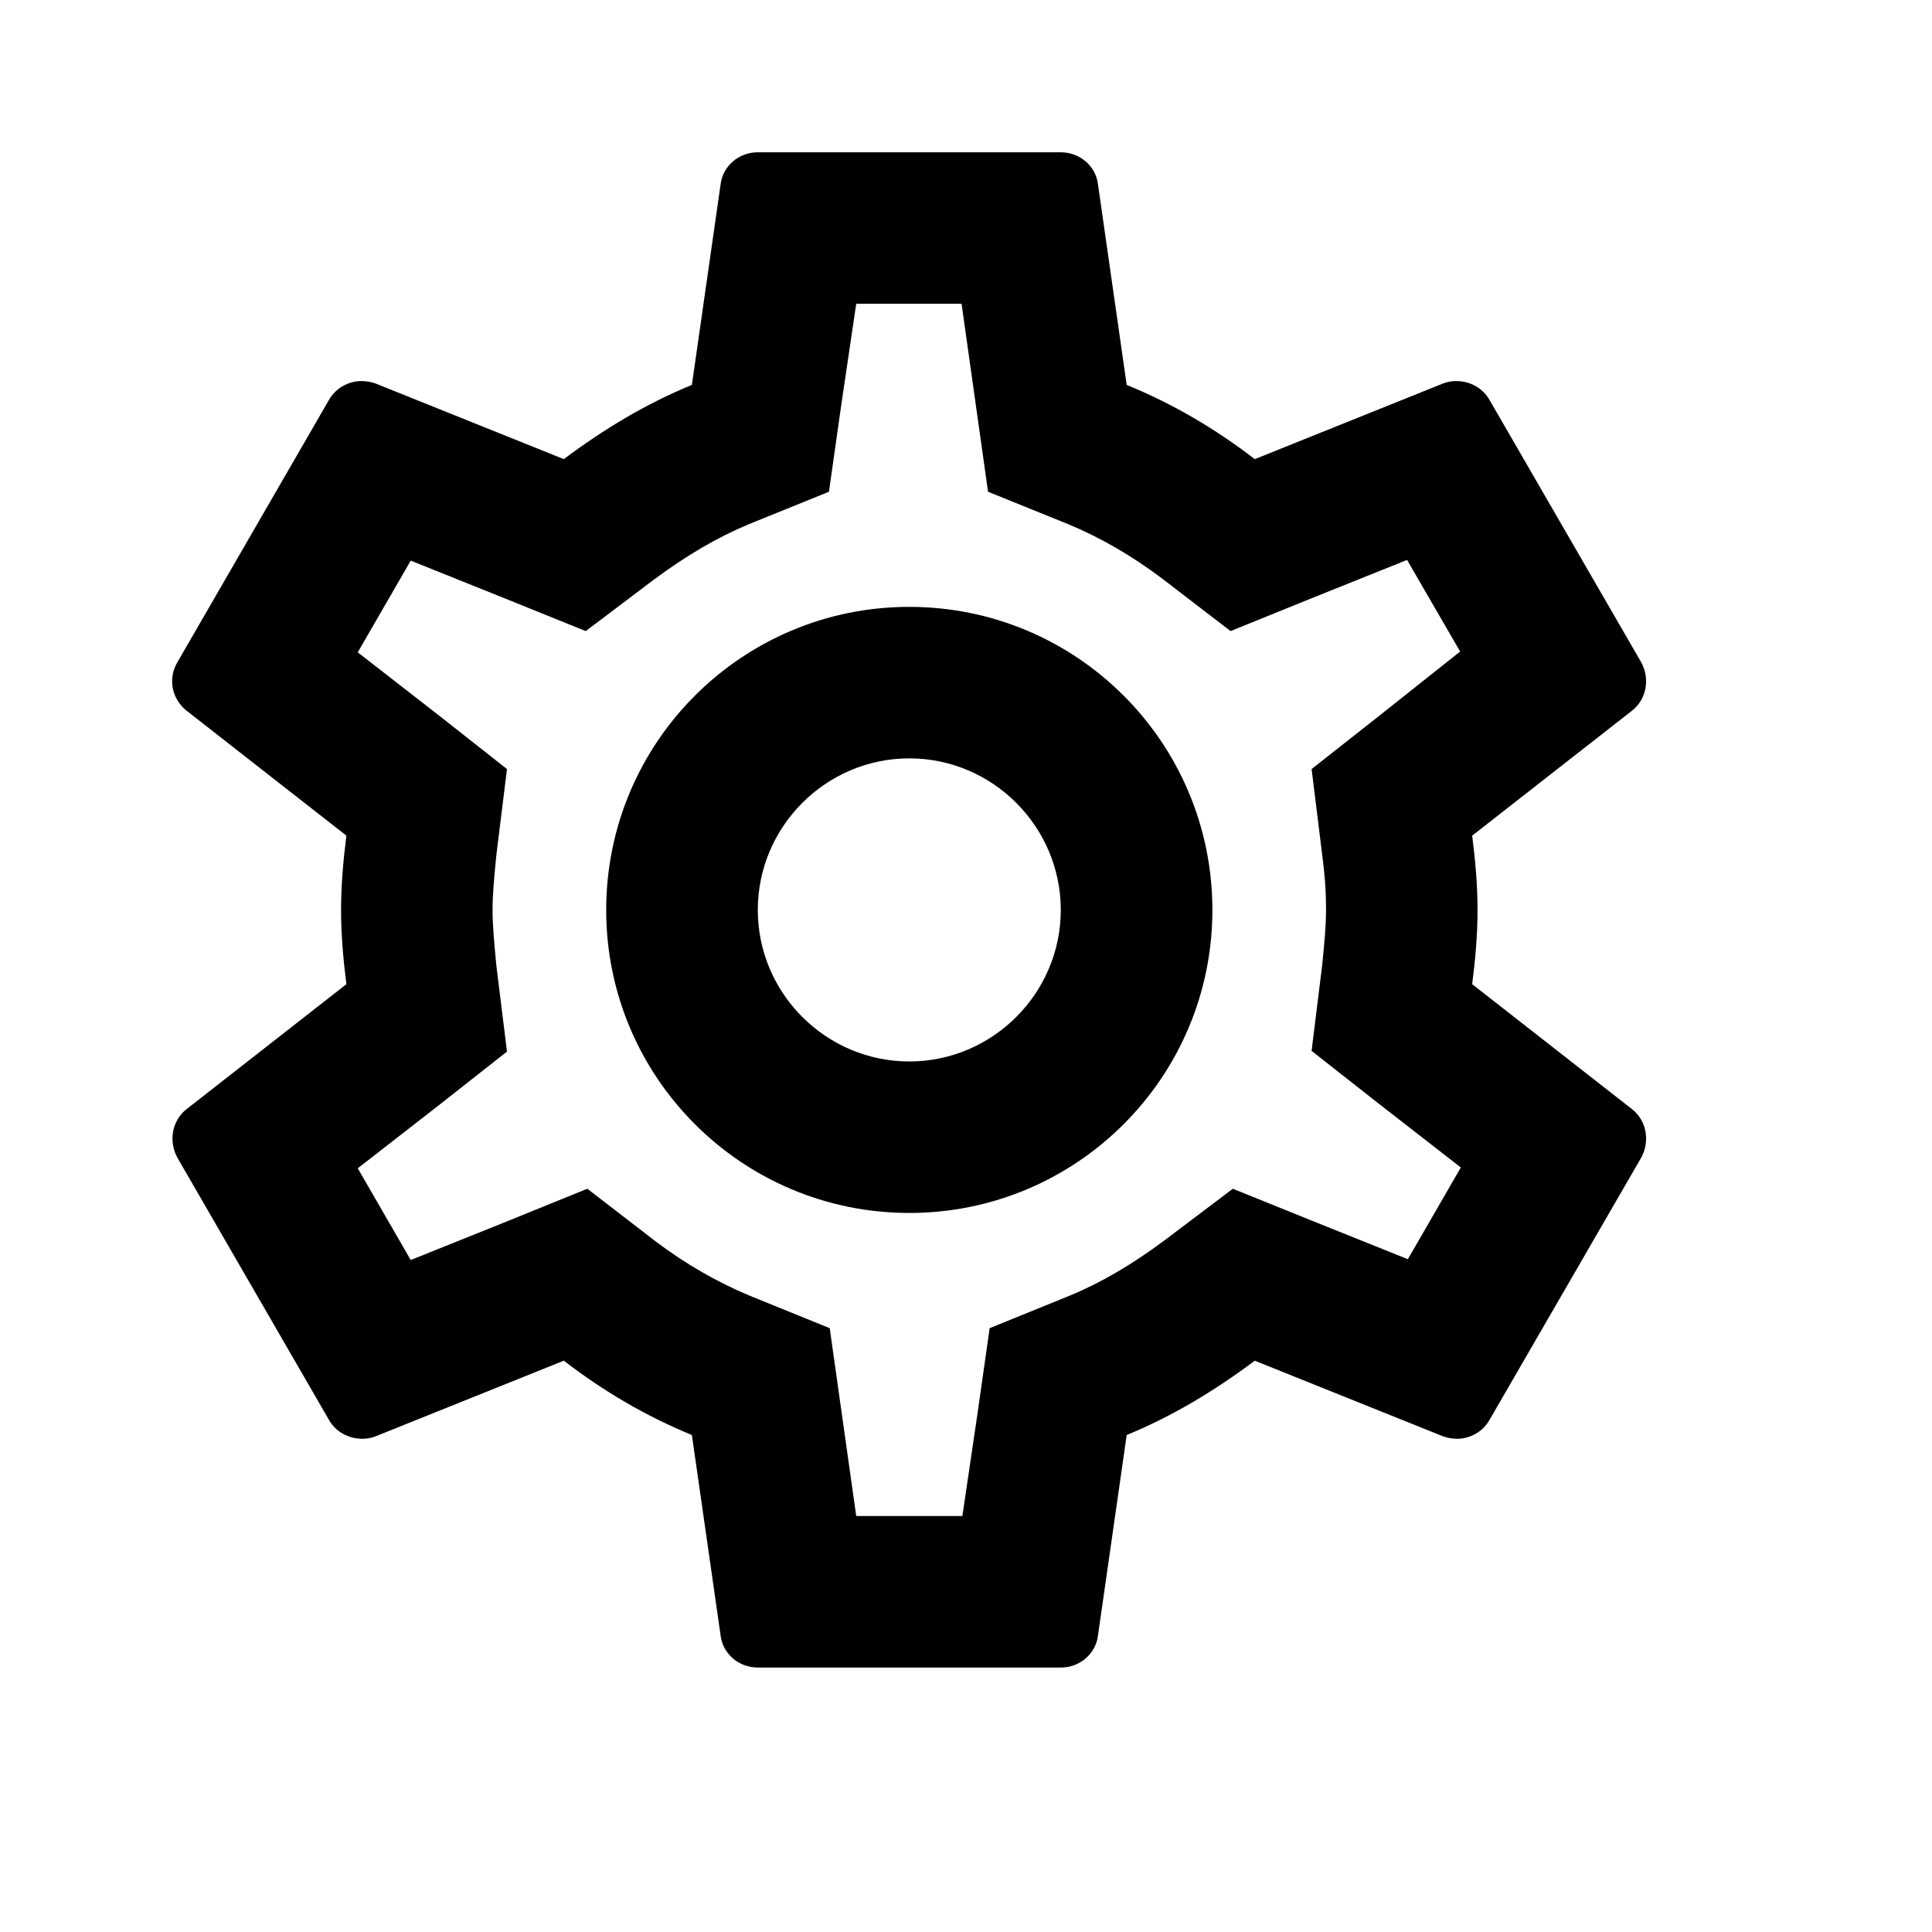 <svg xmlns="http://www.w3.org/2000/svg" width="17" height="17" viewBox="0 0 17 17" fill="none"><rect width="17" height="17" fill="none"/>
<path fill-rule="evenodd" clip-rule="evenodd" d="M13.001 8.007C13.001 8.233 12.981 8.447 12.954 8.66L14.361 9.76C14.488 9.86 14.521 10.04 14.441 10.187L13.107 12.493C13.047 12.6 12.934 12.66 12.821 12.66C12.781 12.66 12.741 12.653 12.701 12.64L11.041 11.973C10.694 12.233 10.321 12.46 9.914 12.627L9.661 14.393C9.641 14.553 9.501 14.673 9.334 14.673H6.668C6.501 14.673 6.361 14.553 6.341 14.393L6.088 12.627C5.681 12.46 5.308 12.24 4.961 11.973L3.301 12.64C3.268 12.653 3.228 12.66 3.188 12.66C3.068 12.66 2.954 12.6 2.894 12.493L1.561 10.187C1.481 10.04 1.514 9.86 1.641 9.76L3.048 8.66C3.021 8.447 3.001 8.227 3.001 8.007C3.001 7.787 3.021 7.567 3.048 7.353L1.641 6.253C1.514 6.153 1.474 5.973 1.561 5.827L2.894 3.52C2.954 3.413 3.068 3.353 3.181 3.353C3.221 3.353 3.261 3.36 3.301 3.373L4.961 4.04C5.308 3.78 5.681 3.553 6.088 3.387L6.341 1.62C6.361 1.46 6.501 1.34 6.668 1.34H9.334C9.501 1.34 9.641 1.46 9.661 1.62L9.914 3.387C10.321 3.553 10.694 3.773 11.041 4.04L12.701 3.373C12.734 3.36 12.774 3.353 12.814 3.353C12.934 3.353 13.047 3.413 13.107 3.52L14.441 5.827C14.521 5.973 14.488 6.153 14.361 6.253L12.954 7.353C12.981 7.567 13.001 7.78 13.001 8.007ZM11.668 8.007C11.668 7.867 11.661 7.727 11.634 7.52L11.541 6.767L12.134 6.3L12.848 5.733L12.381 4.927L11.534 5.267L10.828 5.553L10.221 5.087C9.954 4.887 9.688 4.733 9.401 4.613L8.694 4.327L8.461 2.673H7.534L7.401 3.573L7.294 4.327L6.588 4.613C6.314 4.727 6.041 4.887 5.754 5.1L5.154 5.553L4.461 5.273L3.614 4.933L3.148 5.74L3.868 6.3L4.461 6.767L4.368 7.52C4.348 7.72 4.334 7.873 4.334 8.007C4.334 8.14 4.348 8.293 4.368 8.5L4.461 9.253L3.868 9.72L3.148 10.28L3.614 11.087L4.461 10.747L5.168 10.46L5.774 10.927C6.041 11.127 6.308 11.28 6.594 11.4L7.301 11.687L7.534 13.34H8.468L8.601 12.44L8.708 11.687L9.414 11.4C9.688 11.287 9.961 11.127 10.248 10.913L10.848 10.46L11.541 10.74L12.388 11.08L12.854 10.273L12.134 9.713L11.541 9.247L11.634 8.493C11.654 8.293 11.668 8.147 11.668 8.007ZM8.001 5.34C6.528 5.34 5.334 6.533 5.334 8.007C5.334 9.48 6.528 10.673 8.001 10.673C9.474 10.673 10.668 9.48 10.668 8.007C10.668 6.533 9.474 5.34 8.001 5.34ZM6.668 8.007C6.668 8.74 7.268 9.34 8.001 9.34C8.734 9.34 9.334 8.74 9.334 8.007C9.334 7.273 8.734 6.673 8.001 6.673C7.268 6.673 6.668 7.273 6.668 8.007Z" fill="black"/>
</svg>
